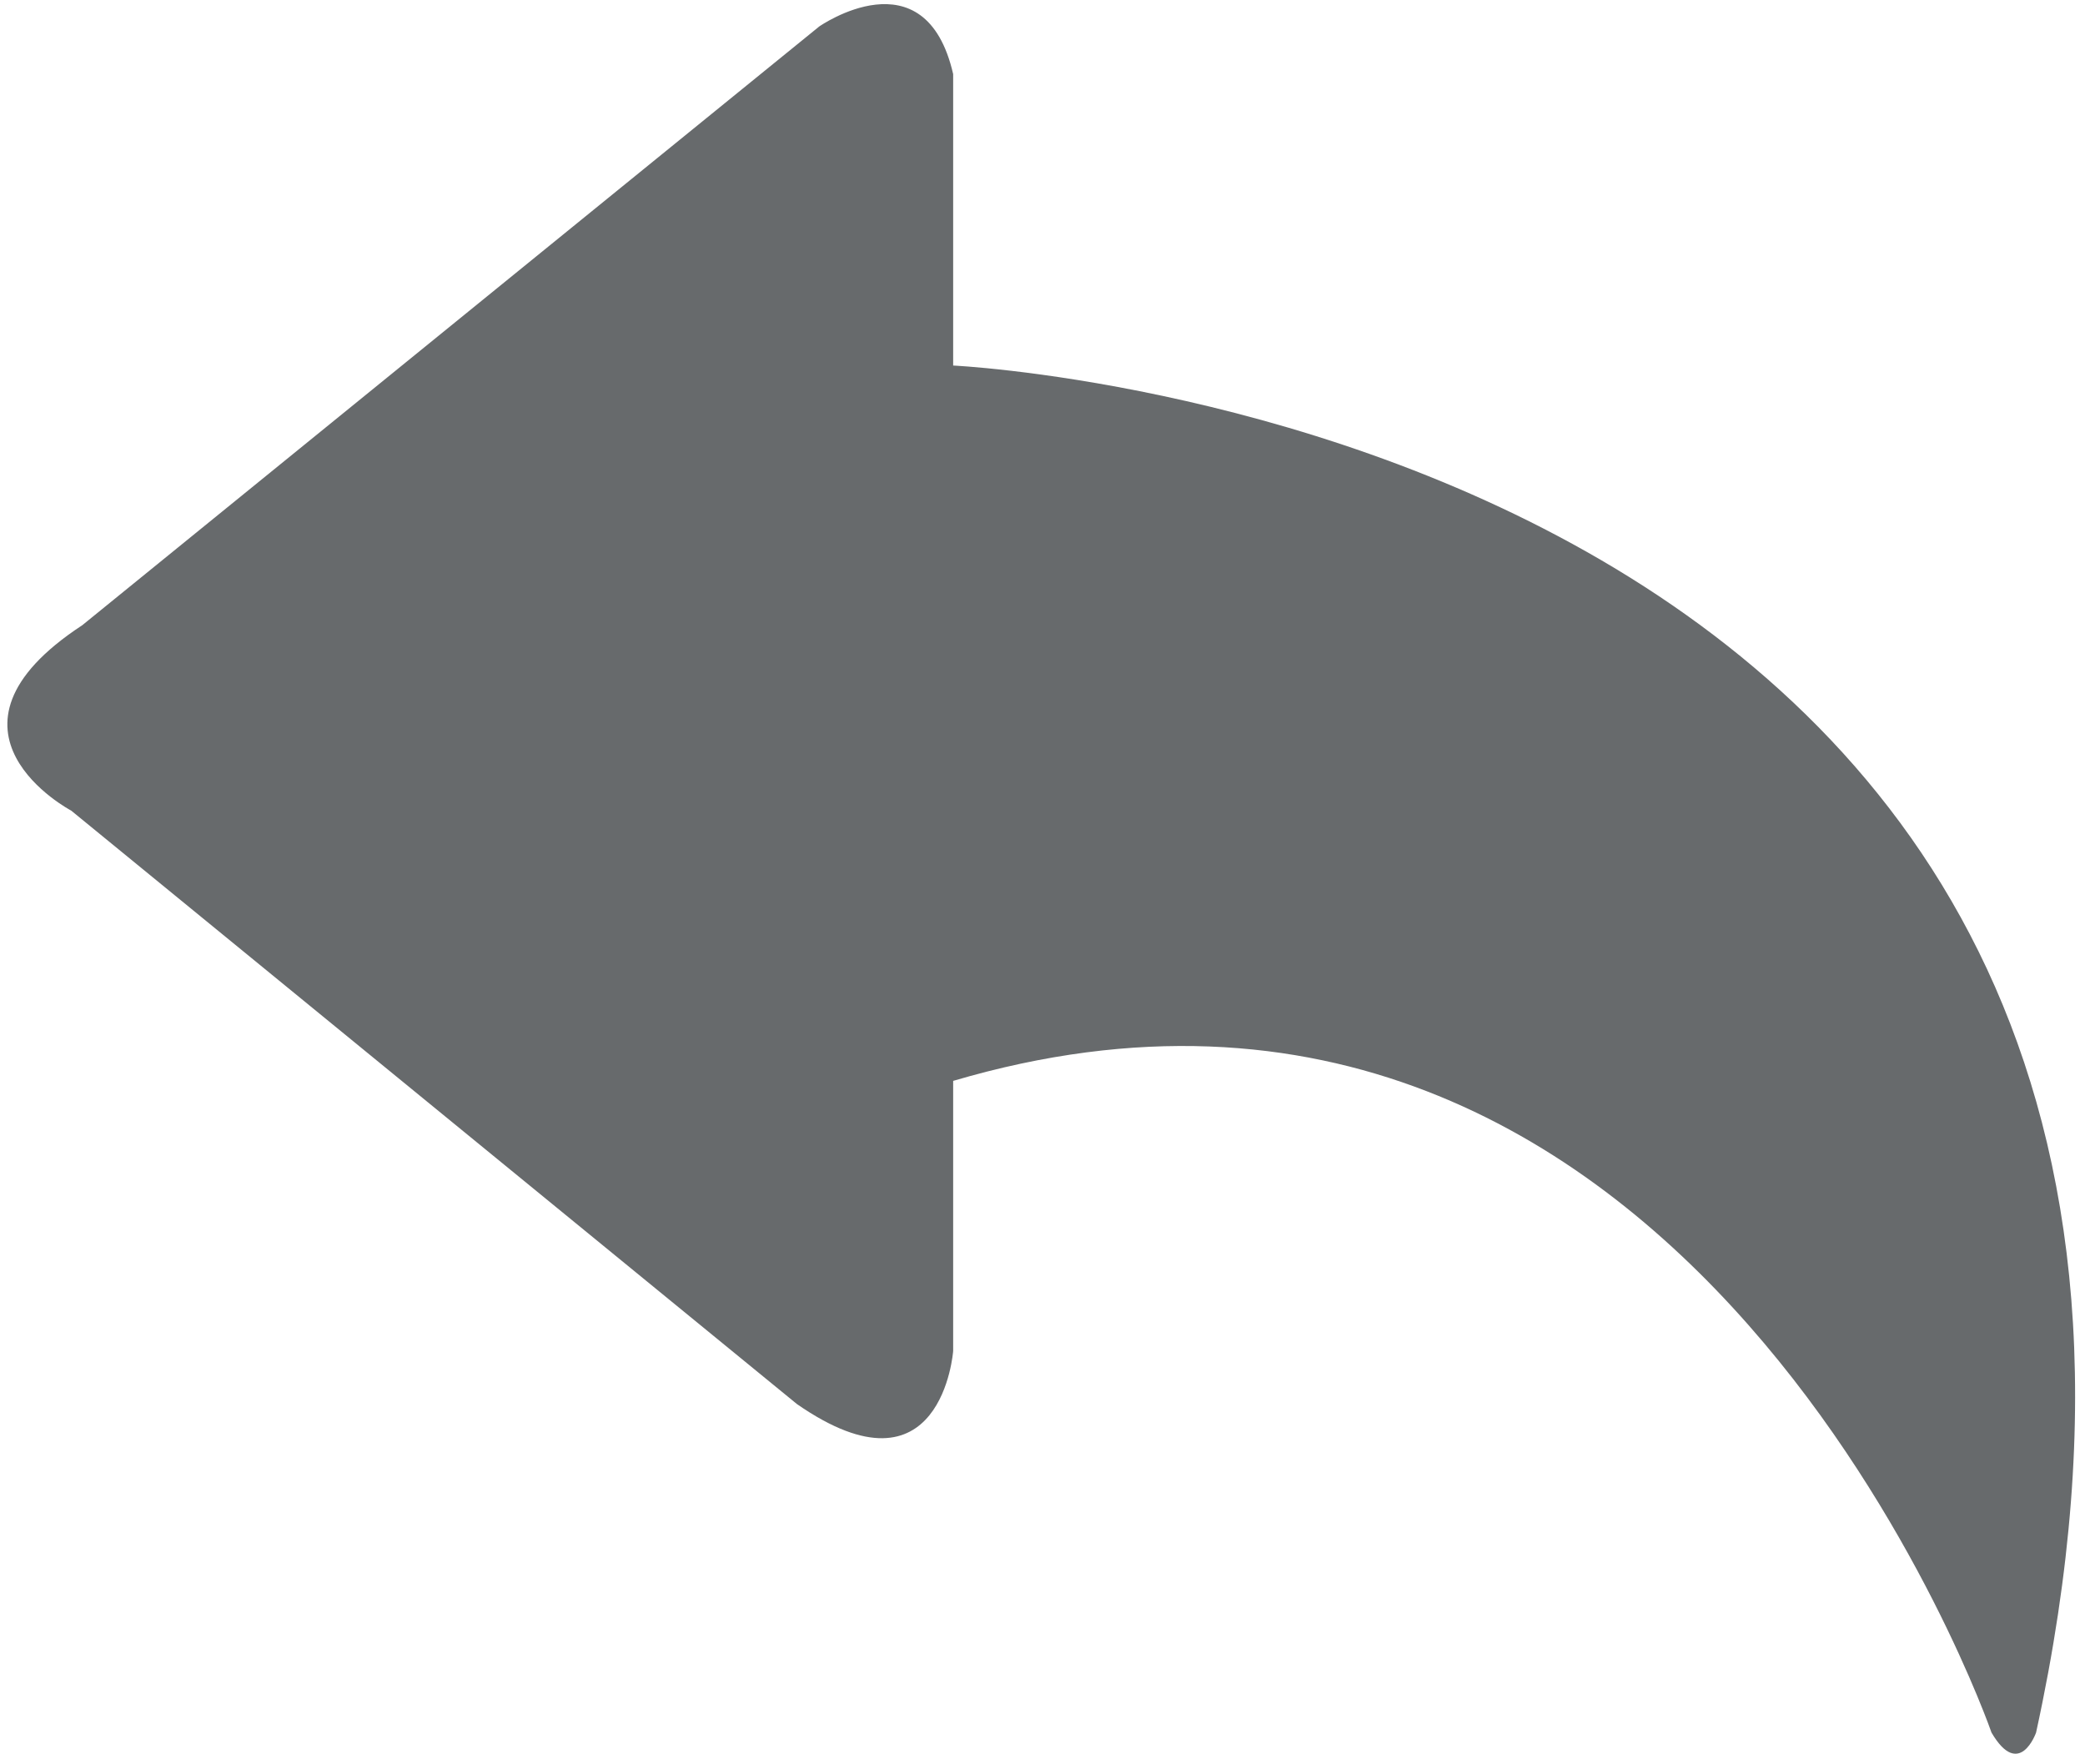 ﻿<?xml version="1.0" encoding="utf-8"?>
<svg version="1.1" xmlns:xlink="http://www.w3.org/1999/xlink" width="13px" height="11px" xmlns="http://www.w3.org/2000/svg">
  <g transform="matrix(1 0 0 1 -73 -173 )">
    <path d="M 12.695 10.802  C 14.471 2.676  5.943 2.279  5.943 2.279  L 5.943 0.462  C 5.769 -0.297  5.108 0.165  5.108 0.165  L 0.513 3.898  C -0.496 4.559  0.444 5.054  0.444 5.054  L 4.969 8.754  C 5.873 9.381  5.943 8.423  5.943 8.423  L 5.943 6.739  C 10.537 5.384  12.417 10.802  12.417 10.802  C 12.591 11.099  12.695 10.802  12.695 10.802  Z " fill-rule="nonzero" fill="#676a6c" stroke="none" transform="matrix(1 0 0 1 73 173 )" />
  </g>
</svg>